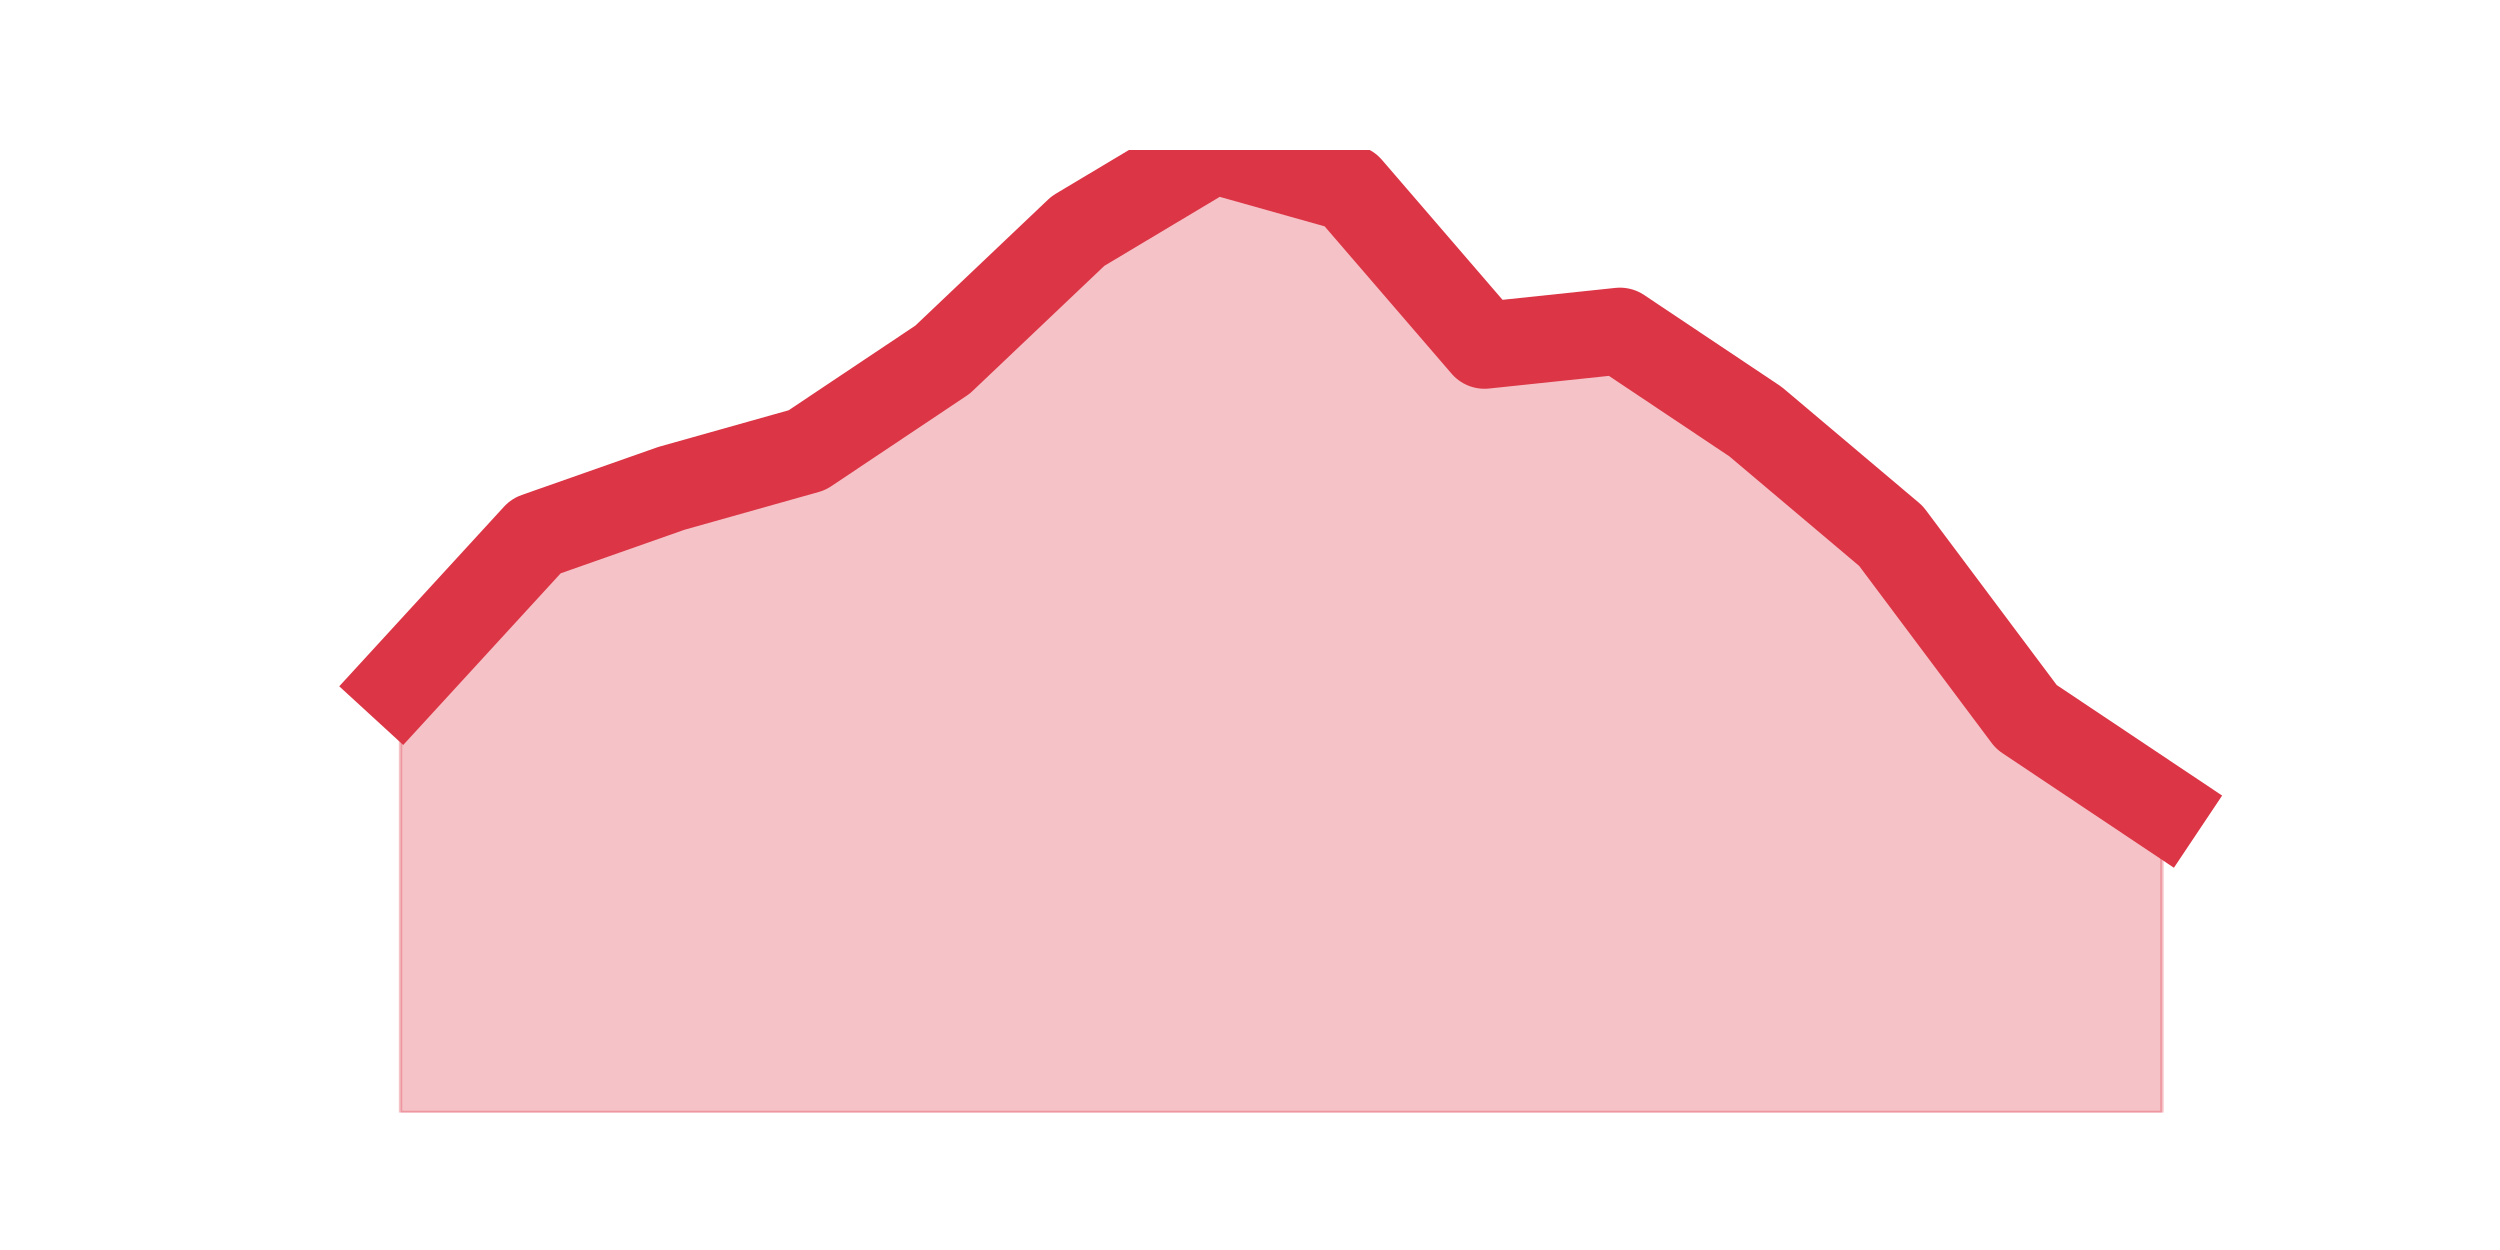 <?xml version="1.0" encoding="utf-8" standalone="no"?>
<!DOCTYPE svg PUBLIC "-//W3C//DTD SVG 1.1//EN"
  "http://www.w3.org/Graphics/SVG/1.1/DTD/svg11.dtd">
<svg height="360pt" version="1.1" viewBox="0 0 720 360" width="720pt" xmlns="http://www.w3.org/2000/svg" xmlns:xlink="http://www.w3.org/1999/xlink">
 <defs>
  <style type="text/css">*{stroke-linecap:butt;stroke-linejoin:round;}</style>
 </defs>
 <g id="figure_1">
  <g id="patch_1">
   <path d="M 0 360 
L 720 360 
L 720 0 
L 0 0 
z
" style="fill:none;"/>
  </g>
  <g id="axes_1">
   <g id="matplotlib.axis_1"/>
   <g id="matplotlib.axis_2"/>
   <g id="PolyCollection_1">
    <defs>
     <path d="M 115.364 -163.105 
L 115.364 -39.6 
L 154.385 -39.6 
L 193.406 -39.6 
L 232.427 -39.6 
L 271.448 -39.6 
L 310.469 -39.6 
L 349.49 -39.6 
L 388.51 -39.6 
L 427.531 -39.6 
L 466.552 -39.6 
L 505.573 -39.6 
L 544.594 -39.6 
L 583.615 -39.6 
L 622.636 -39.6 
L 622.636 -127.426 
L 622.636 -127.426 
L 583.615 -153.499 
L 544.594 -205.646 
L 505.573 -238.58 
L 466.552 -264.653 
L 427.531 -260.537 
L 388.51 -305.822 
L 349.49 -316.8 
L 310.469 -293.471 
L 271.448 -256.42 
L 232.427 -230.347 
L 193.406 -219.368 
L 154.385 -205.646 
L 115.364 -163.105 
z
" id="mcee2c7283b" style="stroke:#dc3545;stroke-opacity:0.3;"/>
    </defs>
    <g clip-path="url(#p1d334da8c0)">
     <use style="fill:#dc3545;fill-opacity:0.3;stroke:#dc3545;stroke-opacity:0.3;" x="0" xlink:href="#mcee2c7283b" y="360"/>
    </g>
   </g>
   <g id="line2d_1">
    <path clip-path="url(#p1d334da8c0)" d="M 115.364 196.895 
L 154.385 154.354 
L 193.406 140.632 
L 232.427 129.653 
L 271.448 103.58 
L 310.469 66.529 
L 349.49 43.2 
L 388.51 54.178 
L 427.531 99.463 
L 466.552 95.347 
L 505.573 121.42 
L 544.594 154.354 
L 583.615 206.501 
L 622.636 232.574 
" style="fill:none;stroke:#dc3545;stroke-linecap:square;stroke-width:25;"/>
   </g>
  </g>
 </g>
 <defs>
  <clipPath id="p1d334da8c0">
   <rect height="277.2" width="558" x="90" y="43.2"/>
  </clipPath>
 </defs>
</svg>
